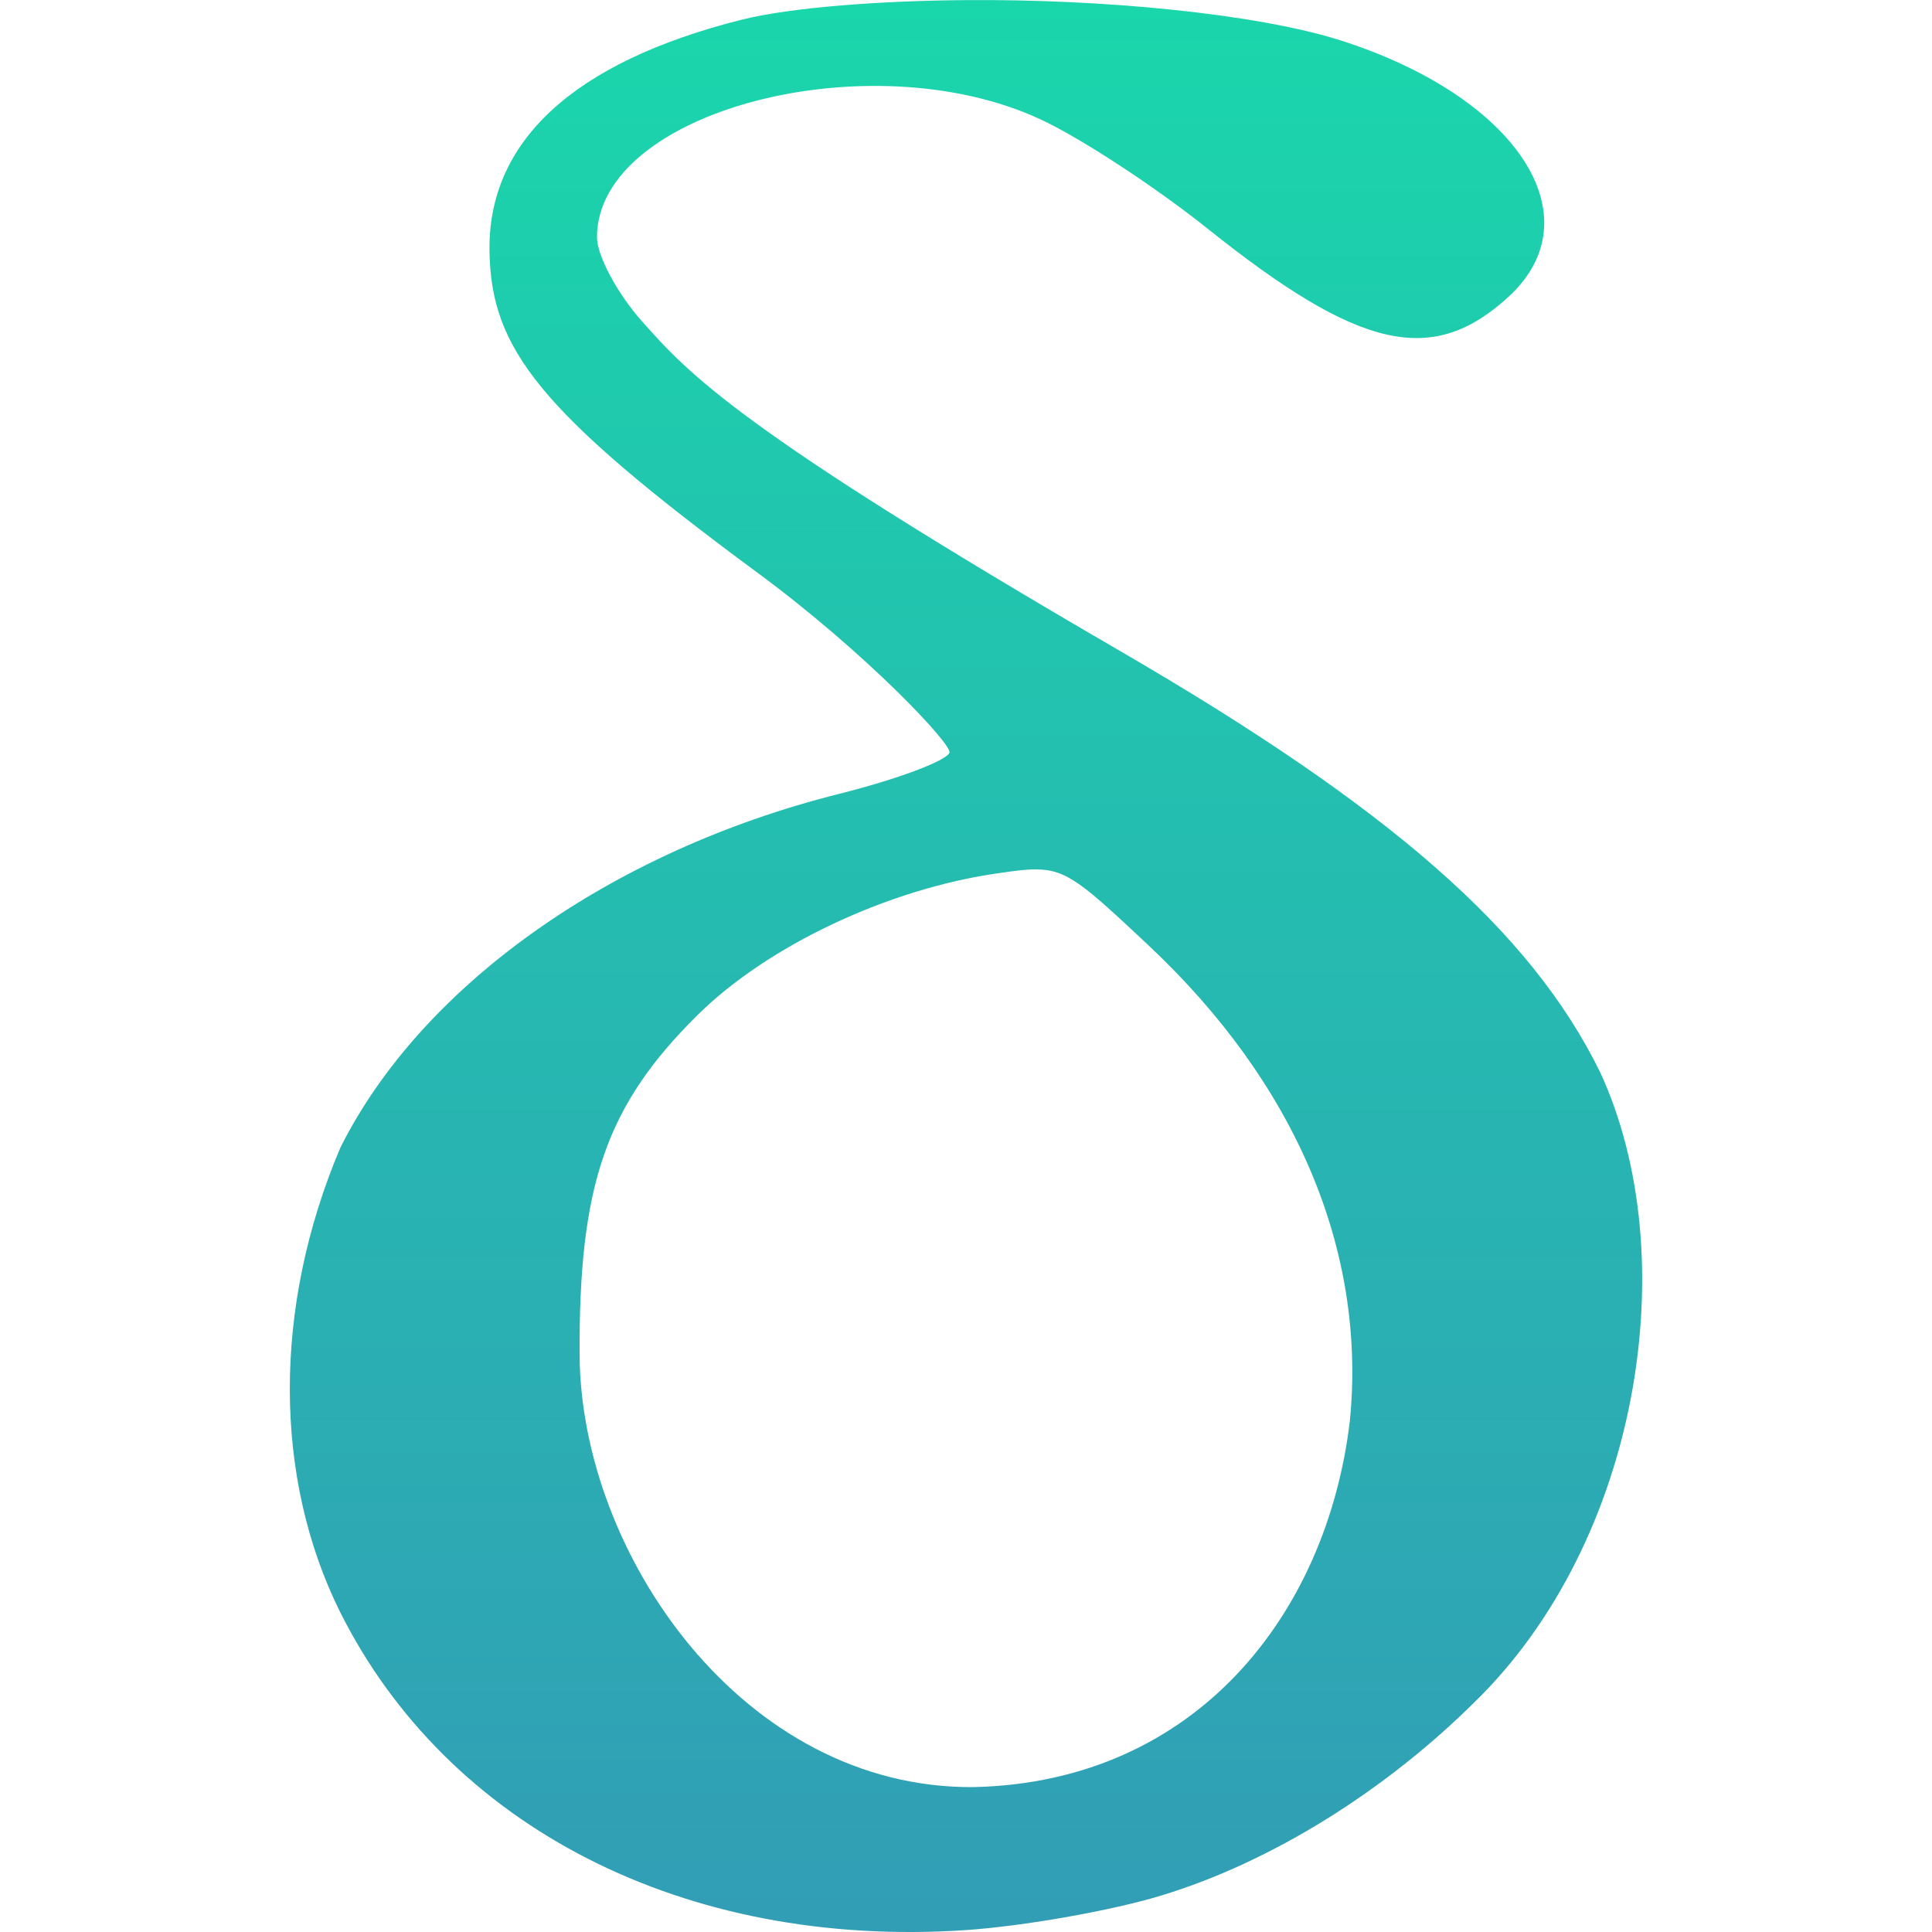 <svg xmlns="http://www.w3.org/2000/svg" width="16" height="16" version="1.1">
 <defs>
  <style id="current-color-scheme" type="text/css">
    .ColorScheme-Text { color: #d3dae3; } .ColorScheme-Highlight { color:#5294e2; }
  </style>
  <linearGradient id="fitdance" x1="0%" x2="0%" y1="0%" y2="100%">
    <stop offset="0%" style="stop-color:#1AD6AB; stop-opacity:1"/>
    <stop offset="100%" style="stop-color:#329DB6; stop-opacity:1"/>
  </linearGradient>
 </defs>
  <path fill="url(#fitdance)" class="ColorScheme-Text" d="M 7.991 0.001 C 7.311 0.006 6.555 0.059 6.139 0.164 C 4.746 0.515 4.033 1.175 4.054 2.092 C 4.071 2.888 4.46 3.405 6.273 4.743 C 7.171 5.405 7.886 6.165 7.863 6.233 C 7.84 6.3 7.43 6.454 6.951 6.574 C 5.059 7.048 3.488 8.164 2.818 9.506 C 2.255 10.835 2.268 12.241 2.814 13.345 C 3.707 15.134 5.673 16.137 7.988 15.985 C 8.47 15.953 9.205 15.824 9.62 15.697 C 10.544 15.416 11.482 14.82 12.211 14.097 C 13.578 12.767 13.959 10.408 13.251 8.878 C 12.676 7.709 11.518 6.693 9.272 5.389 C 6.104 3.549 5.703 3.095 5.315 2.659 C 5.111 2.429 4.944 2.117 4.944 1.965 C 4.944 0.918 7.204 0.331 8.618 0.989 C 8.948 1.142 9.57 1.549 10 1.893 C 11.262 2.902 11.864 3.037 12.495 2.456 C 13.213 1.794 12.562 0.802 11.107 0.336 C 10.404 0.112 9.124 -0.009 7.991 0.001 Z M 8.58 7.2 C 8.837 7.2 8.975 7.326 9.505 7.823 C 10.73 8.97 11.318 10.356 11.179 11.767 C 10.989 13.369 9.904 14.758 8.065 14.8 C 6.154 14.816 4.811 12.87 4.8 11.222 C 4.793 9.811 5.019 9.157 5.775 8.408 C 6.355 7.833 7.354 7.361 8.265 7.232 C 8.396 7.213 8.494 7.199 8.58 7.2 Z"/>
</svg>

